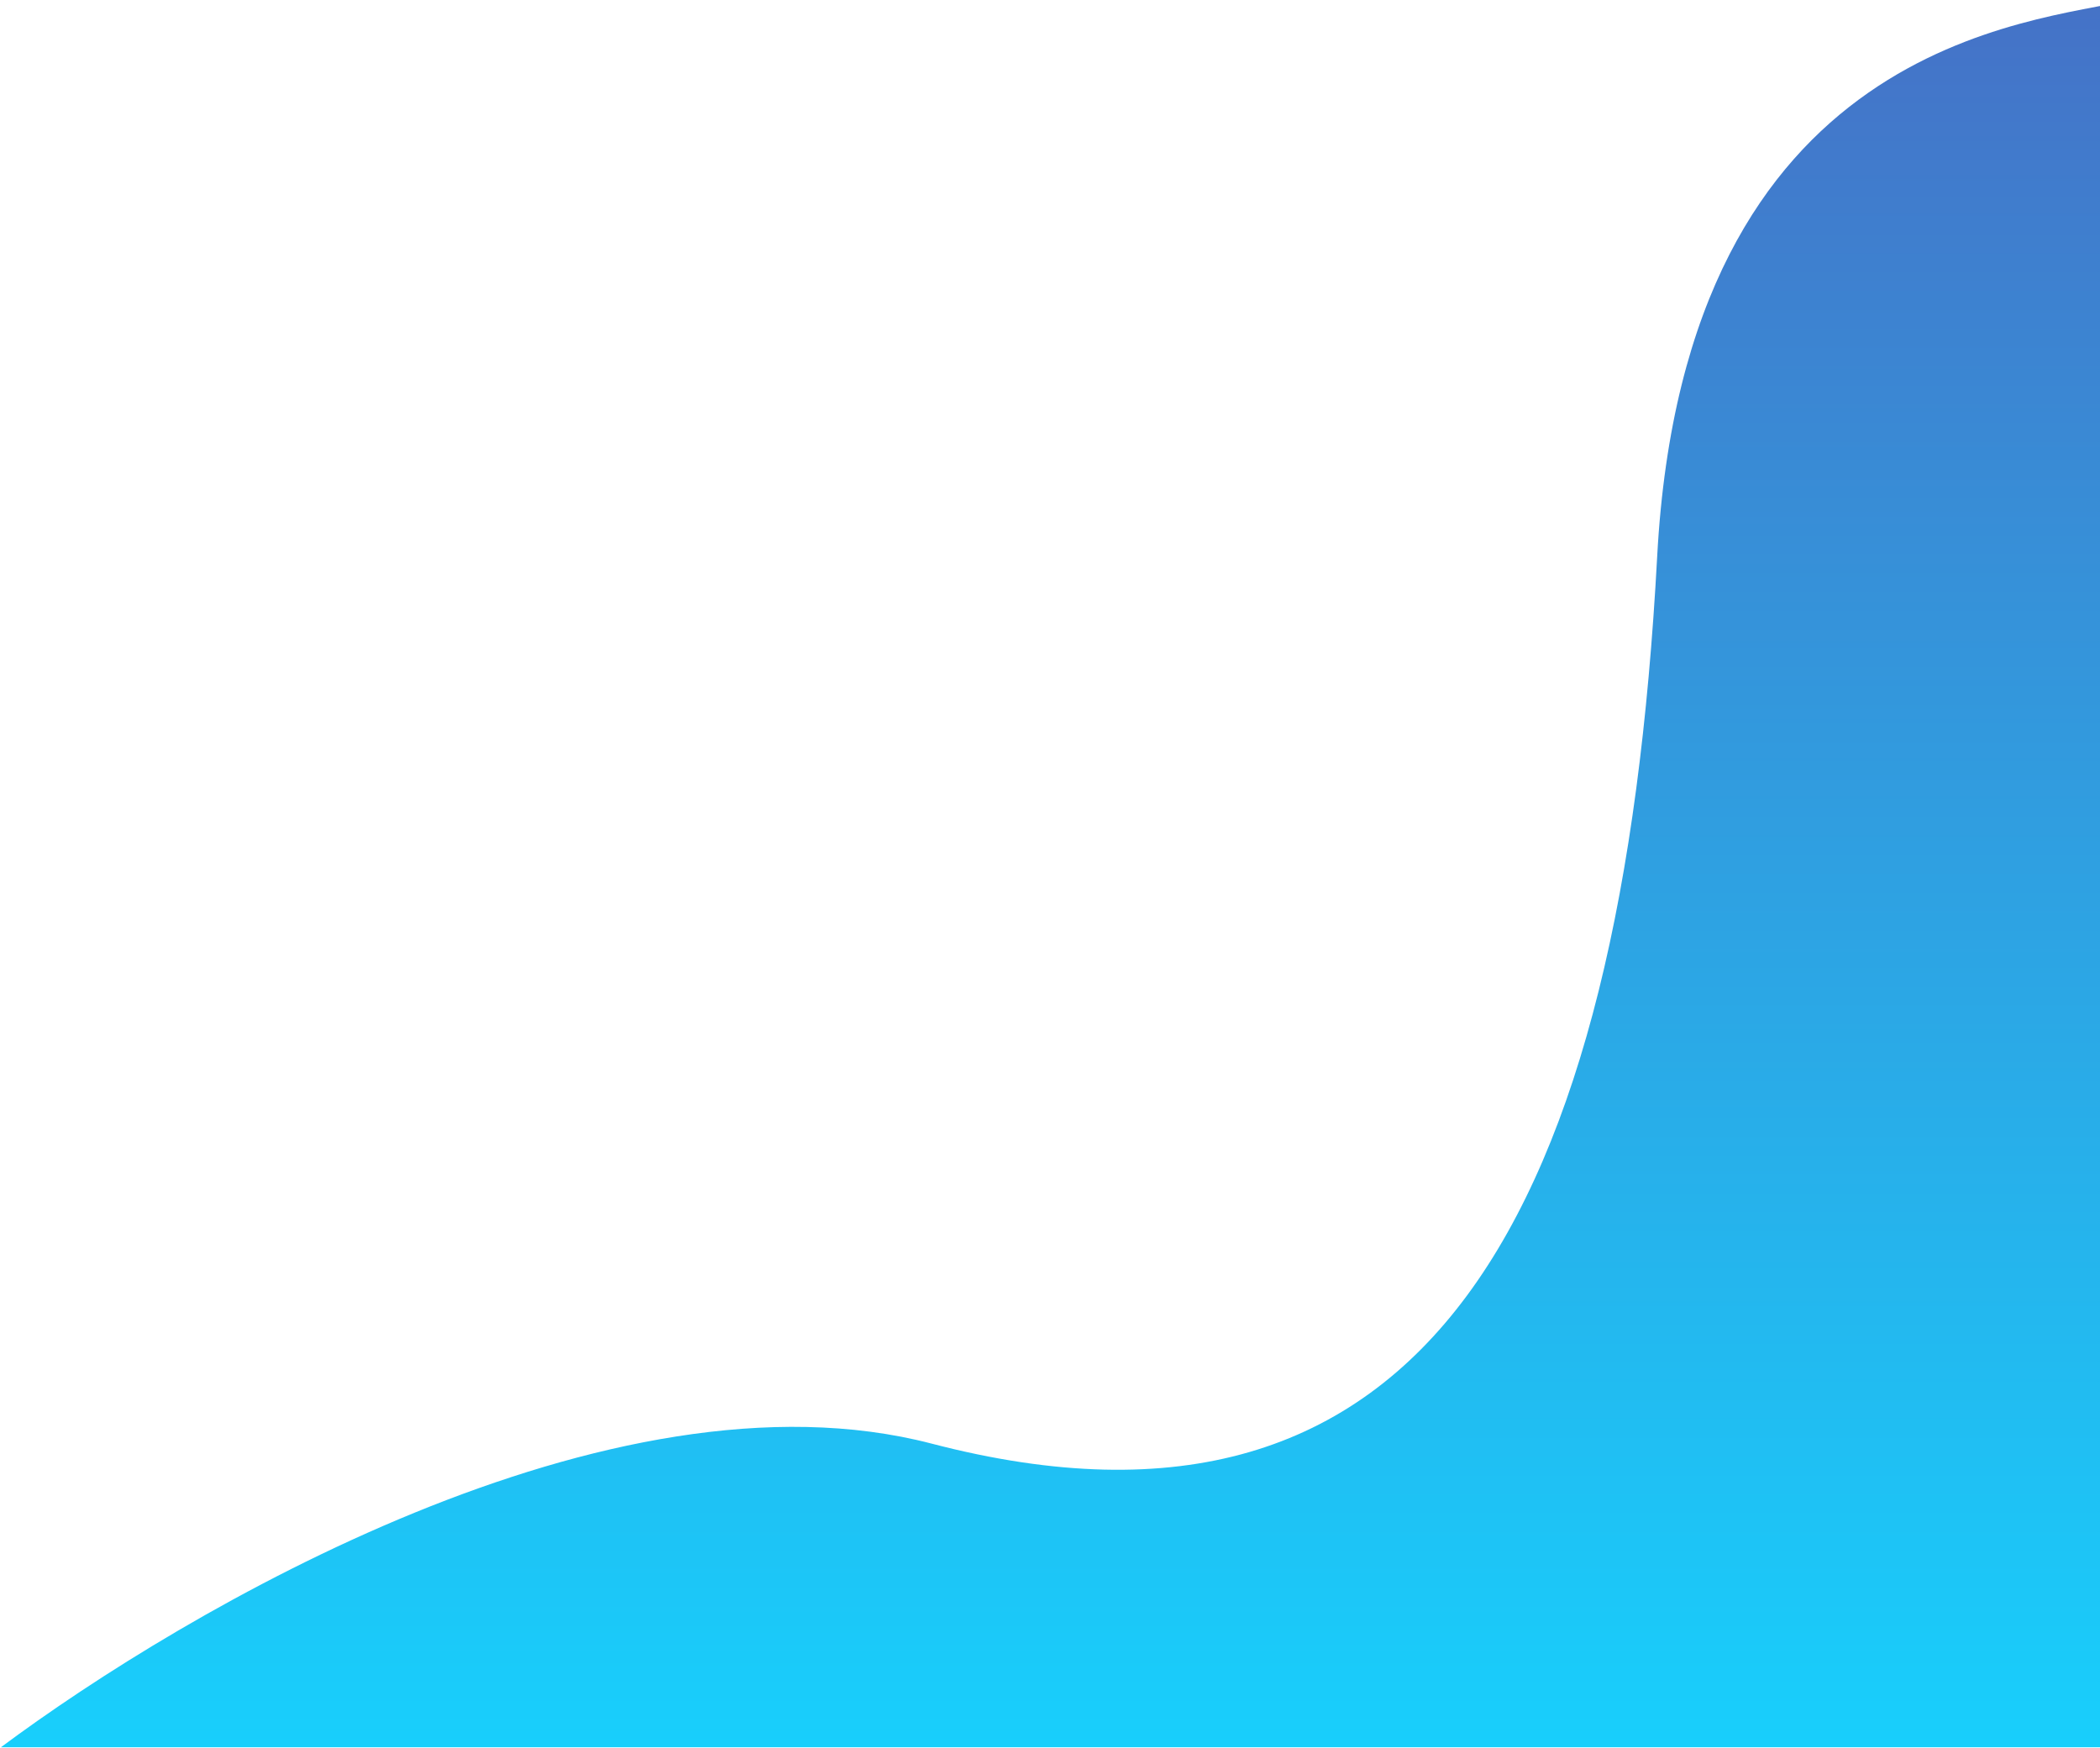<svg width="871" height="725" viewBox="0 0 871 725" fill="none" xmlns="http://www.w3.org/2000/svg">
<path d="M687.331 230.912C672.671 503.808 592.09 652.382 386.409 598.772C253 564 76.45 668.028 0.372 724.725H905L883.14 0C843.916 9.496 698.866 16.194 687.331 230.912Z" fill="url(#paint0_linear_130_89)"/>
<defs>
<linearGradient id="paint0_linear_130_89" x1="452.5" y1="0" x2="452.5" y2="725" gradientUnits="userSpaceOnUse">
<stop stop-color="#4572C7"/>
<stop offset="1" stop-color="#18CFFC"/>
</linearGradient>
</defs>
</svg>
